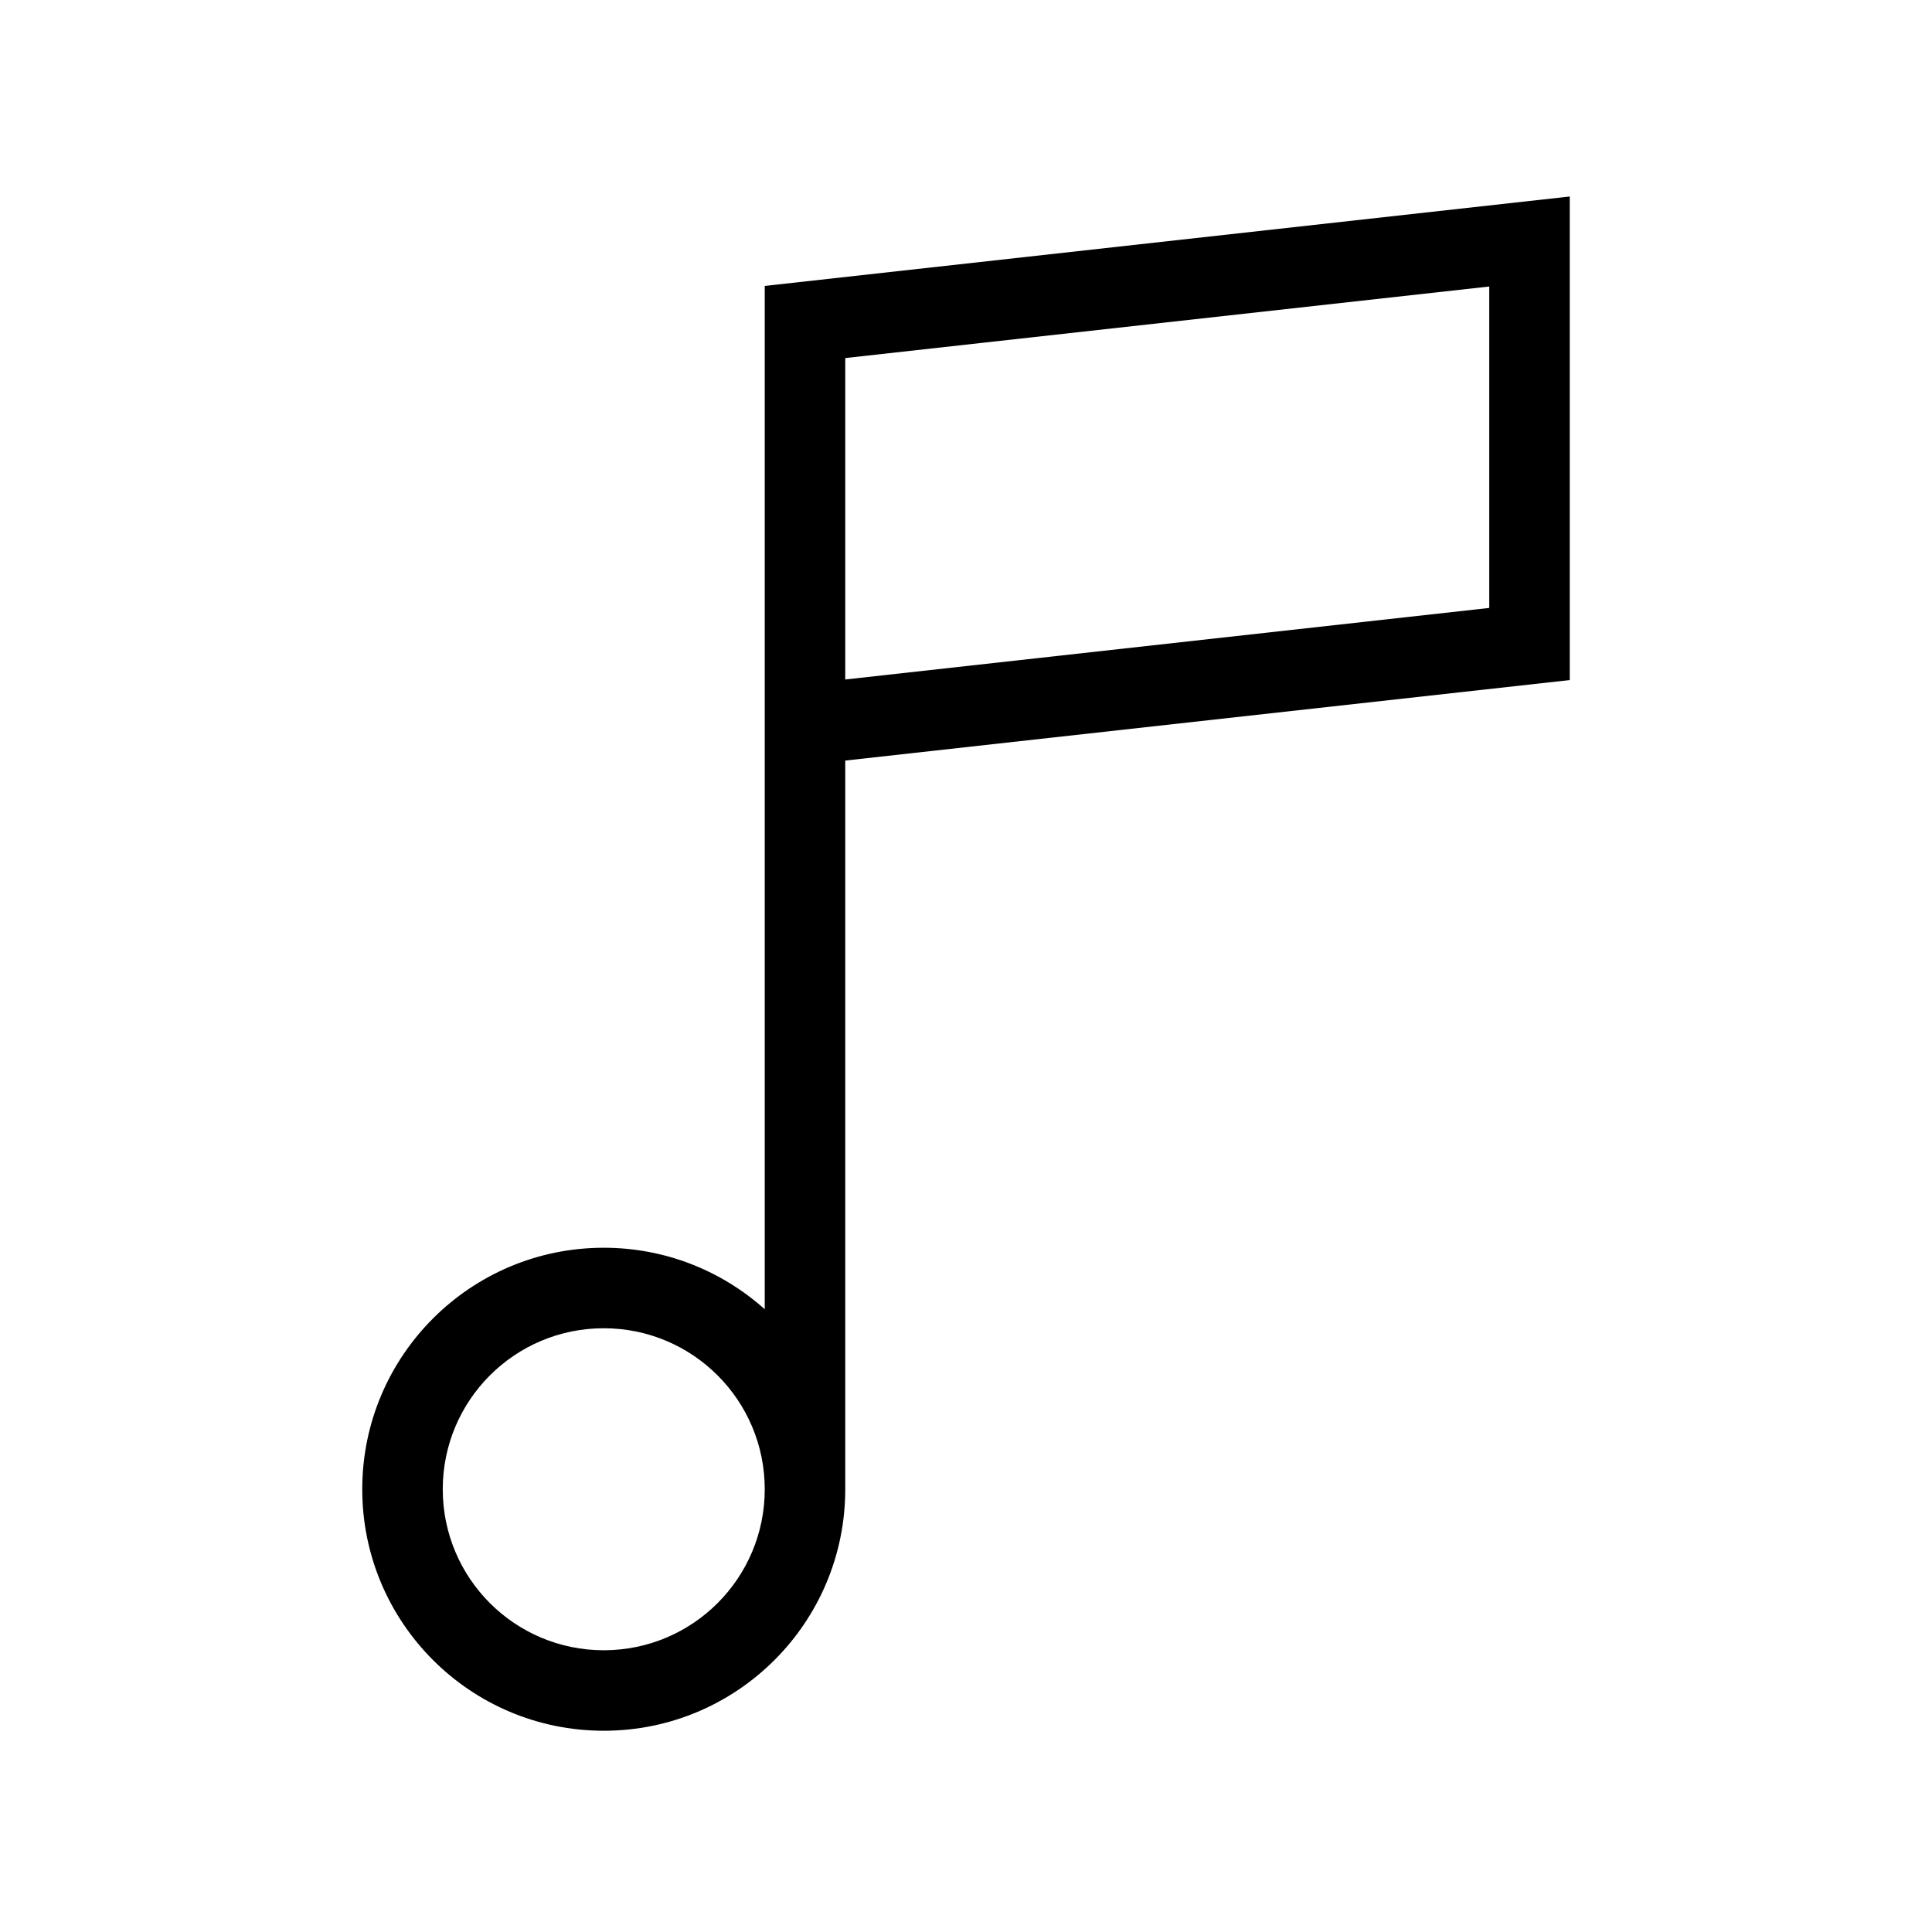 <svg width="24" height="24" viewBox="0 0 24 24" fill="none" xmlns="http://www.w3.org/2000/svg">
<path fill-rule="evenodd" clip-rule="evenodd" d="M19.5 8.448V2.441L9.5 3.552V16.264C8.969 15.789 8.268 15.5 7.5 15.5C5.843 15.5 4.5 16.843 4.5 18.5C4.5 20.157 5.843 21.5 7.5 21.5C9.157 21.5 10.5 20.157 10.5 18.5V9.448L19.5 8.448ZM9.5 18.5C9.5 17.395 8.605 16.5 7.5 16.5C6.395 16.5 5.5 17.395 5.5 18.5C5.5 19.605 6.395 20.5 7.5 20.5C8.605 20.5 9.5 19.605 9.5 18.5ZM18.5 7.552L10.5 8.441V4.448L18.5 3.559V7.552Z" fill="black"/>
</svg>
